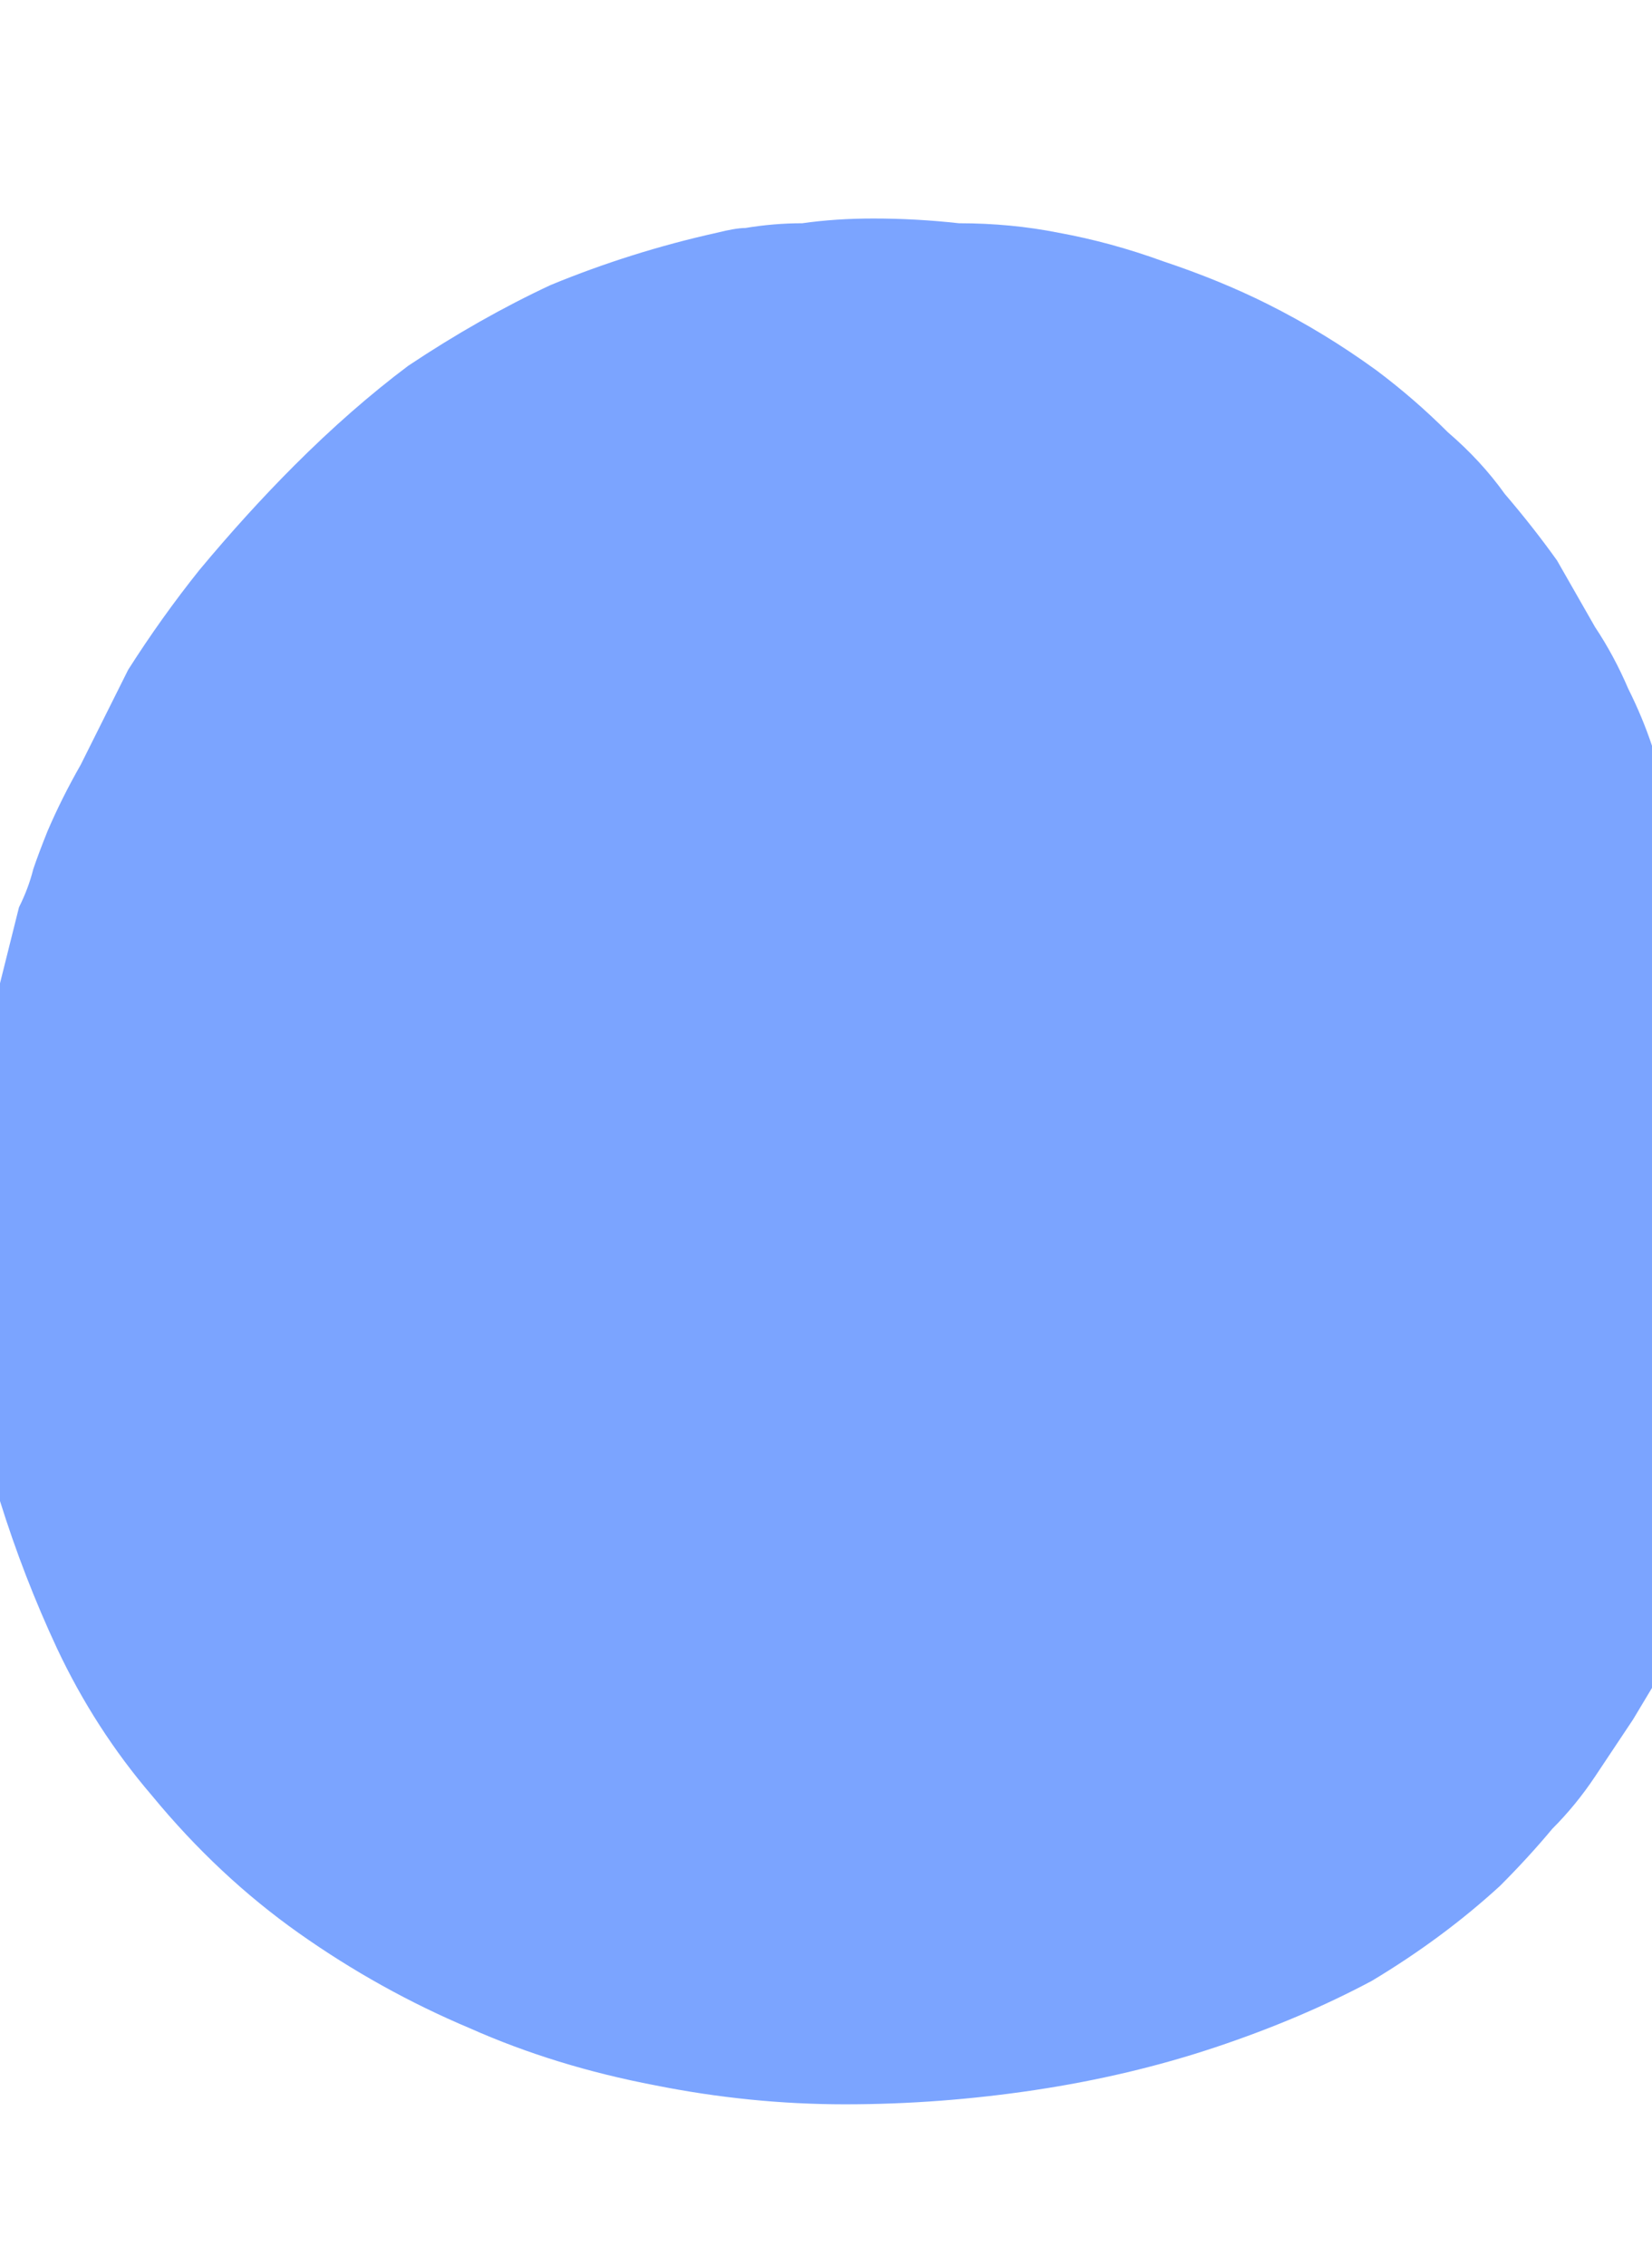 <?xml version="1.0" encoding="UTF-8" standalone="no"?>
<svg xmlns:xlink="http://www.w3.org/1999/xlink" height="23.85px" width="17.4px" xmlns="http://www.w3.org/2000/svg">
  <g transform="matrix(1.0, 0.0, 0.0, 1.0, 8.7, 11.9)">
    <path d="M9.6 0.3 Q9.65 0.45 9.65 0.65 9.7 0.85 9.7 1.05 9.75 1.25 9.75 1.5 9.75 1.75 9.75 2.0 9.75 2.3 9.7 2.6 9.7 2.9 9.65 3.2 9.6 3.5 9.5 3.85 9.4 4.15 9.3 4.5 9.3 4.5 9.25 4.6 9.25 4.7 9.2 4.85 9.1 5.0 9.0 5.2 8.9 5.45 8.8 5.7 8.65 5.95 8.5 6.2 8.3 6.5 8.1 6.8 7.9 7.1 7.65 7.35 7.4 7.65 7.1 7.95 6.5 8.5 5.75 8.95 5.0 9.35 4.1 9.65 3.2 9.95 2.2 10.1 1.2 10.25 0.2 10.25 -0.8 10.25 -1.8 10.05 -2.85 9.85 -3.75 9.45 -4.7 9.05 -5.55 8.45 -6.4 7.85 -7.1 7.0 -7.7 6.3 -8.1 5.45 -8.45 4.7 -8.7 3.9 -8.9 3.15 -8.95 2.3 -9.05 1.6 -9.0 0.85 -9.0 0.2 -8.9 -0.5 -8.8 -1.05 -8.7 -1.55 -8.6 -1.95 -8.5 -2.35 -8.4 -2.55 -8.35 -2.75 -8.3 -2.9 -8.2 -3.15 -8.05 -3.5 -7.85 -3.85 -7.6 -4.35 -7.35 -4.85 -7.0 -5.4 -6.6 -5.9 -6.1 -6.5 -5.6 -7.0 -5.0 -7.6 -4.4 -8.05 -3.65 -8.55 -2.9 -8.9 -2.05 -9.25 -1.15 -9.45 -0.95 -9.5 -0.85 -9.5 -0.55 -9.55 -0.25 -9.55 0.1 -9.6 0.5 -9.6 0.95 -9.6 1.4 -9.55 1.95 -9.55 2.45 -9.45 3.0 -9.35 3.55 -9.15 4.15 -8.95 4.65 -8.7 5.25 -8.4 5.8 -8.0 6.2 -7.7 6.55 -7.35 6.9 -7.05 7.15 -6.7 7.45 -6.35 7.7 -6.0 7.9 -5.65 8.1 -5.3 8.3 -5.0 8.45 -4.65 8.6 -4.35 8.7 -4.05 8.8 -3.75 8.9 -3.5 8.95 -3.35 9.05 -3.05 9.15 -2.8 9.2 -2.55 9.25 -2.3 9.35 -2.05 9.4 -1.85 9.4 -1.6 9.45 -1.4 9.5 -1.15 9.55 -0.95 9.55 -0.75 9.55 -0.55 9.6 -0.35 9.6 -0.2 9.6 0.0 9.6 0.15 9.6 0.3 L9.6 0.3" fill="#7ba4ff" fill-rule="evenodd" stroke="none"/>
  </g>
</svg>
